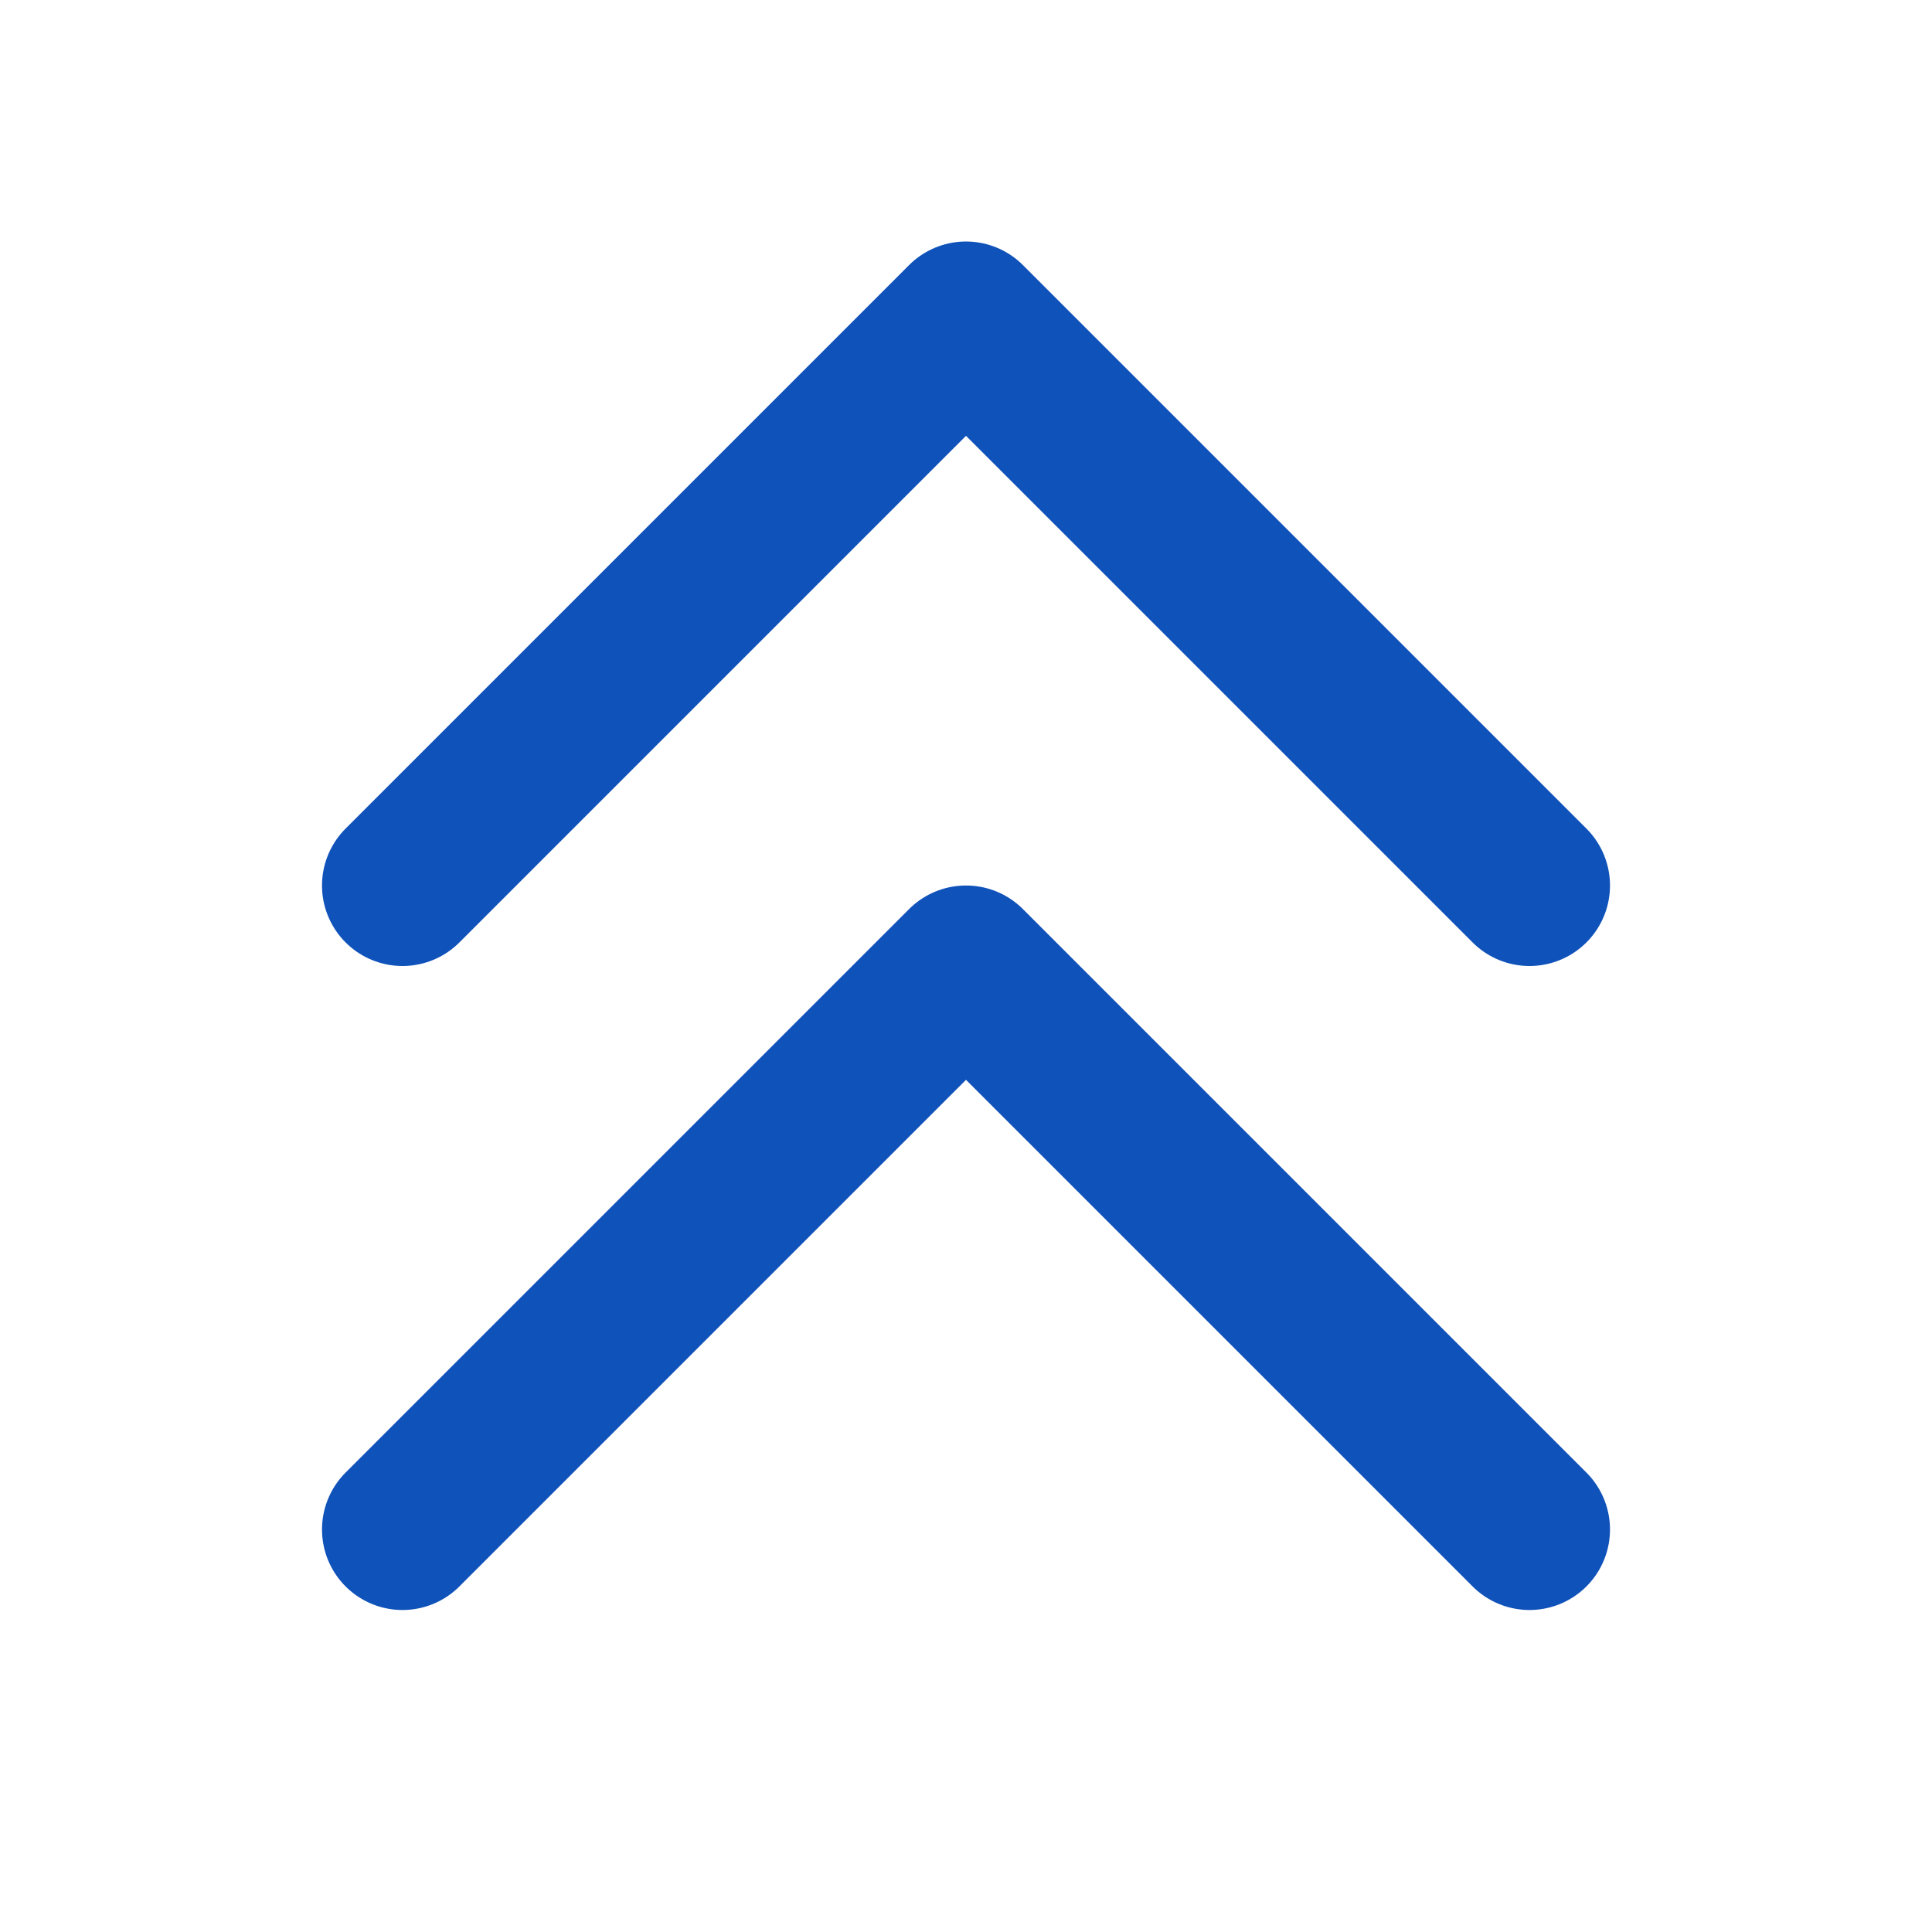 <svg width="24" height="24" viewBox="0 0 24 24" fill="none" xmlns="http://www.w3.org/2000/svg">
<path d="M5 11L12 4L19 11M5 19L12 12L19 19" stroke="#0F52BA" stroke-width="2" stroke-linecap="round" stroke-linejoin="round"/>
</svg>
